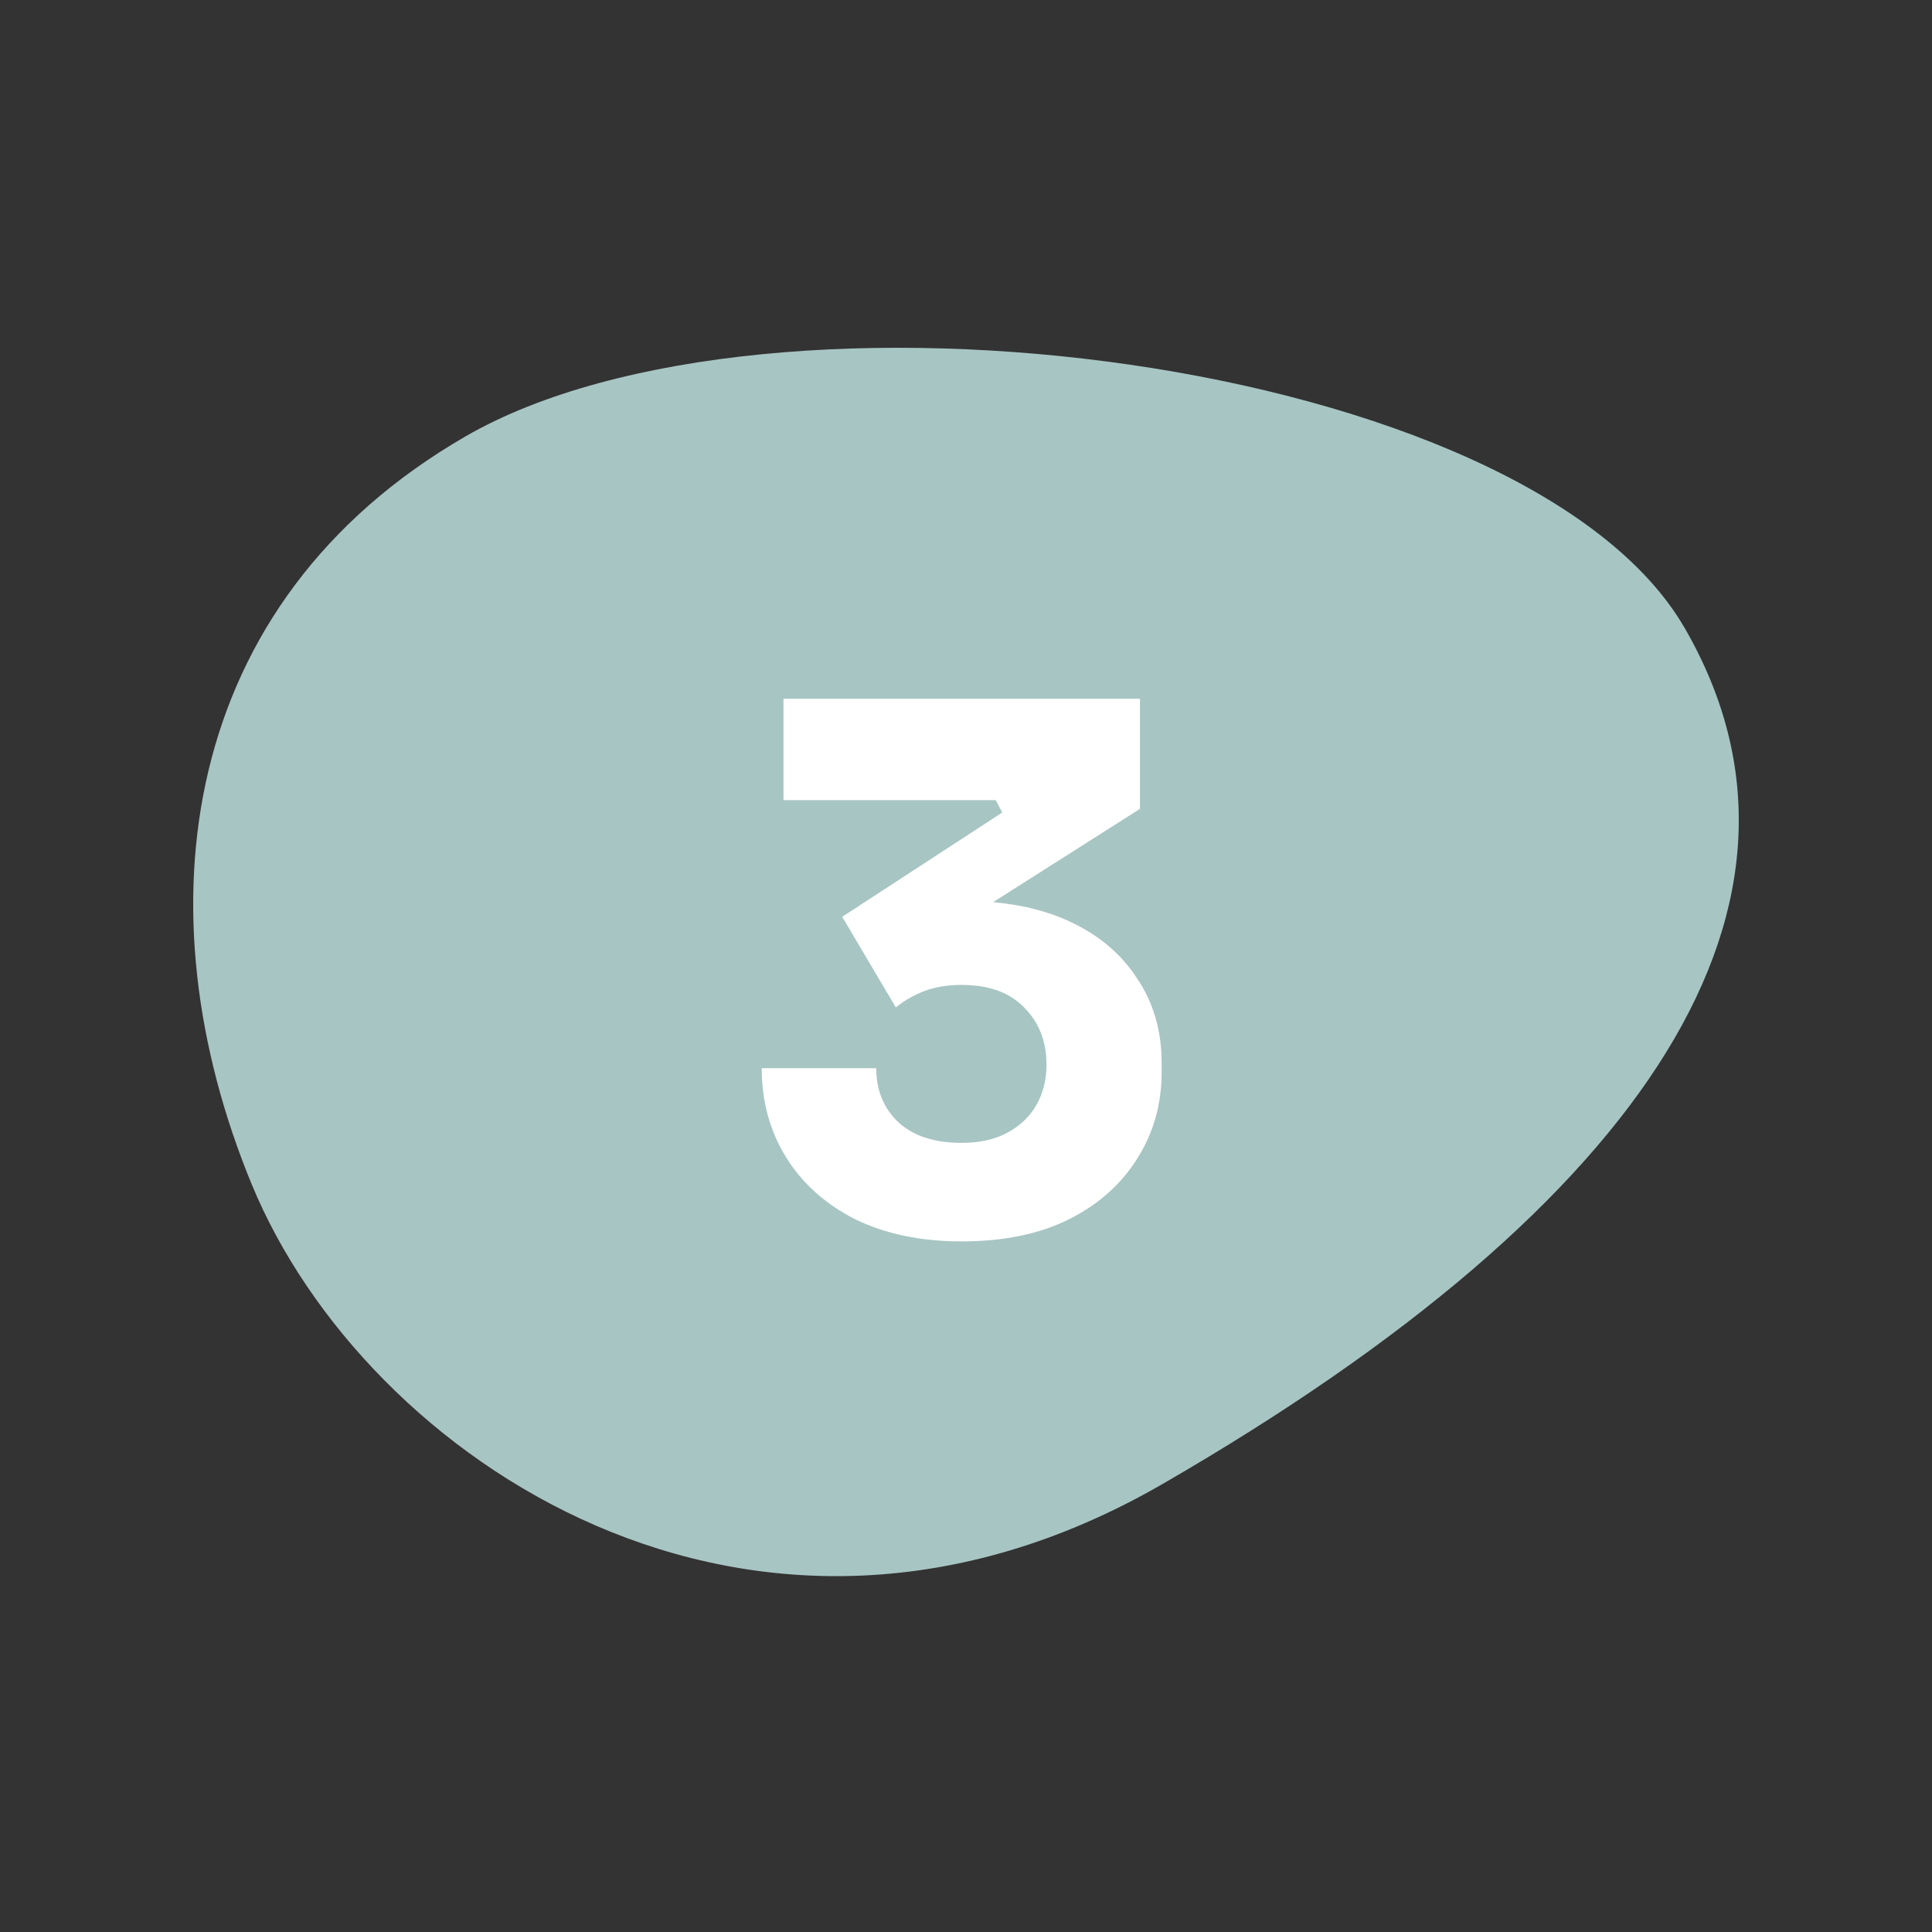 <svg width="48" height="48" viewBox="0 0 48 48" fill="none" xmlns="http://www.w3.org/2000/svg">
<rect x="0" y="0" width="48" height="48" fill="#333333" stroke="none"/>
<path d="M41.859 15.609C37.959 8.854 19.1 6.492 11.569 10.84C4.426 14.964 3.451 22.638 6.258 29.434C9.066 36.23 18.705 42.745 28.877 36.873C41.066 29.835 45.759 22.364 41.859 15.609Z" fill="#A7C5C3"/>
<path d="M23.893 30.842C22.873 30.842 21.985 30.656 21.23 30.284C20.485 29.9 19.916 29.384 19.52 28.736C19.123 28.088 18.925 27.356 18.925 26.54H21.77C21.77 27.092 21.956 27.542 22.328 27.89C22.7 28.226 23.221 28.394 23.893 28.394C24.337 28.394 24.715 28.31 25.027 28.142C25.34 27.974 25.579 27.746 25.747 27.458C25.916 27.158 26 26.822 26 26.45C26 25.874 25.814 25.4 25.442 25.028C25.081 24.656 24.566 24.47 23.893 24.47C23.534 24.47 23.215 24.524 22.939 24.632C22.675 24.74 22.448 24.872 22.256 25.028L20.924 22.778L24.901 20.186L24.739 19.88H19.465V17.36H28.322V20.096L23.732 23.012L22.291 22.616C22.532 22.544 22.784 22.49 23.047 22.454C23.323 22.406 23.617 22.382 23.93 22.382C24.95 22.382 25.826 22.55 26.558 22.886C27.29 23.222 27.854 23.696 28.25 24.308C28.657 24.908 28.861 25.61 28.861 26.414V26.63C28.861 27.434 28.657 28.154 28.25 28.79C27.854 29.426 27.284 29.93 26.54 30.302C25.808 30.662 24.925 30.842 23.893 30.842Z" fill="white"/>
</svg>
